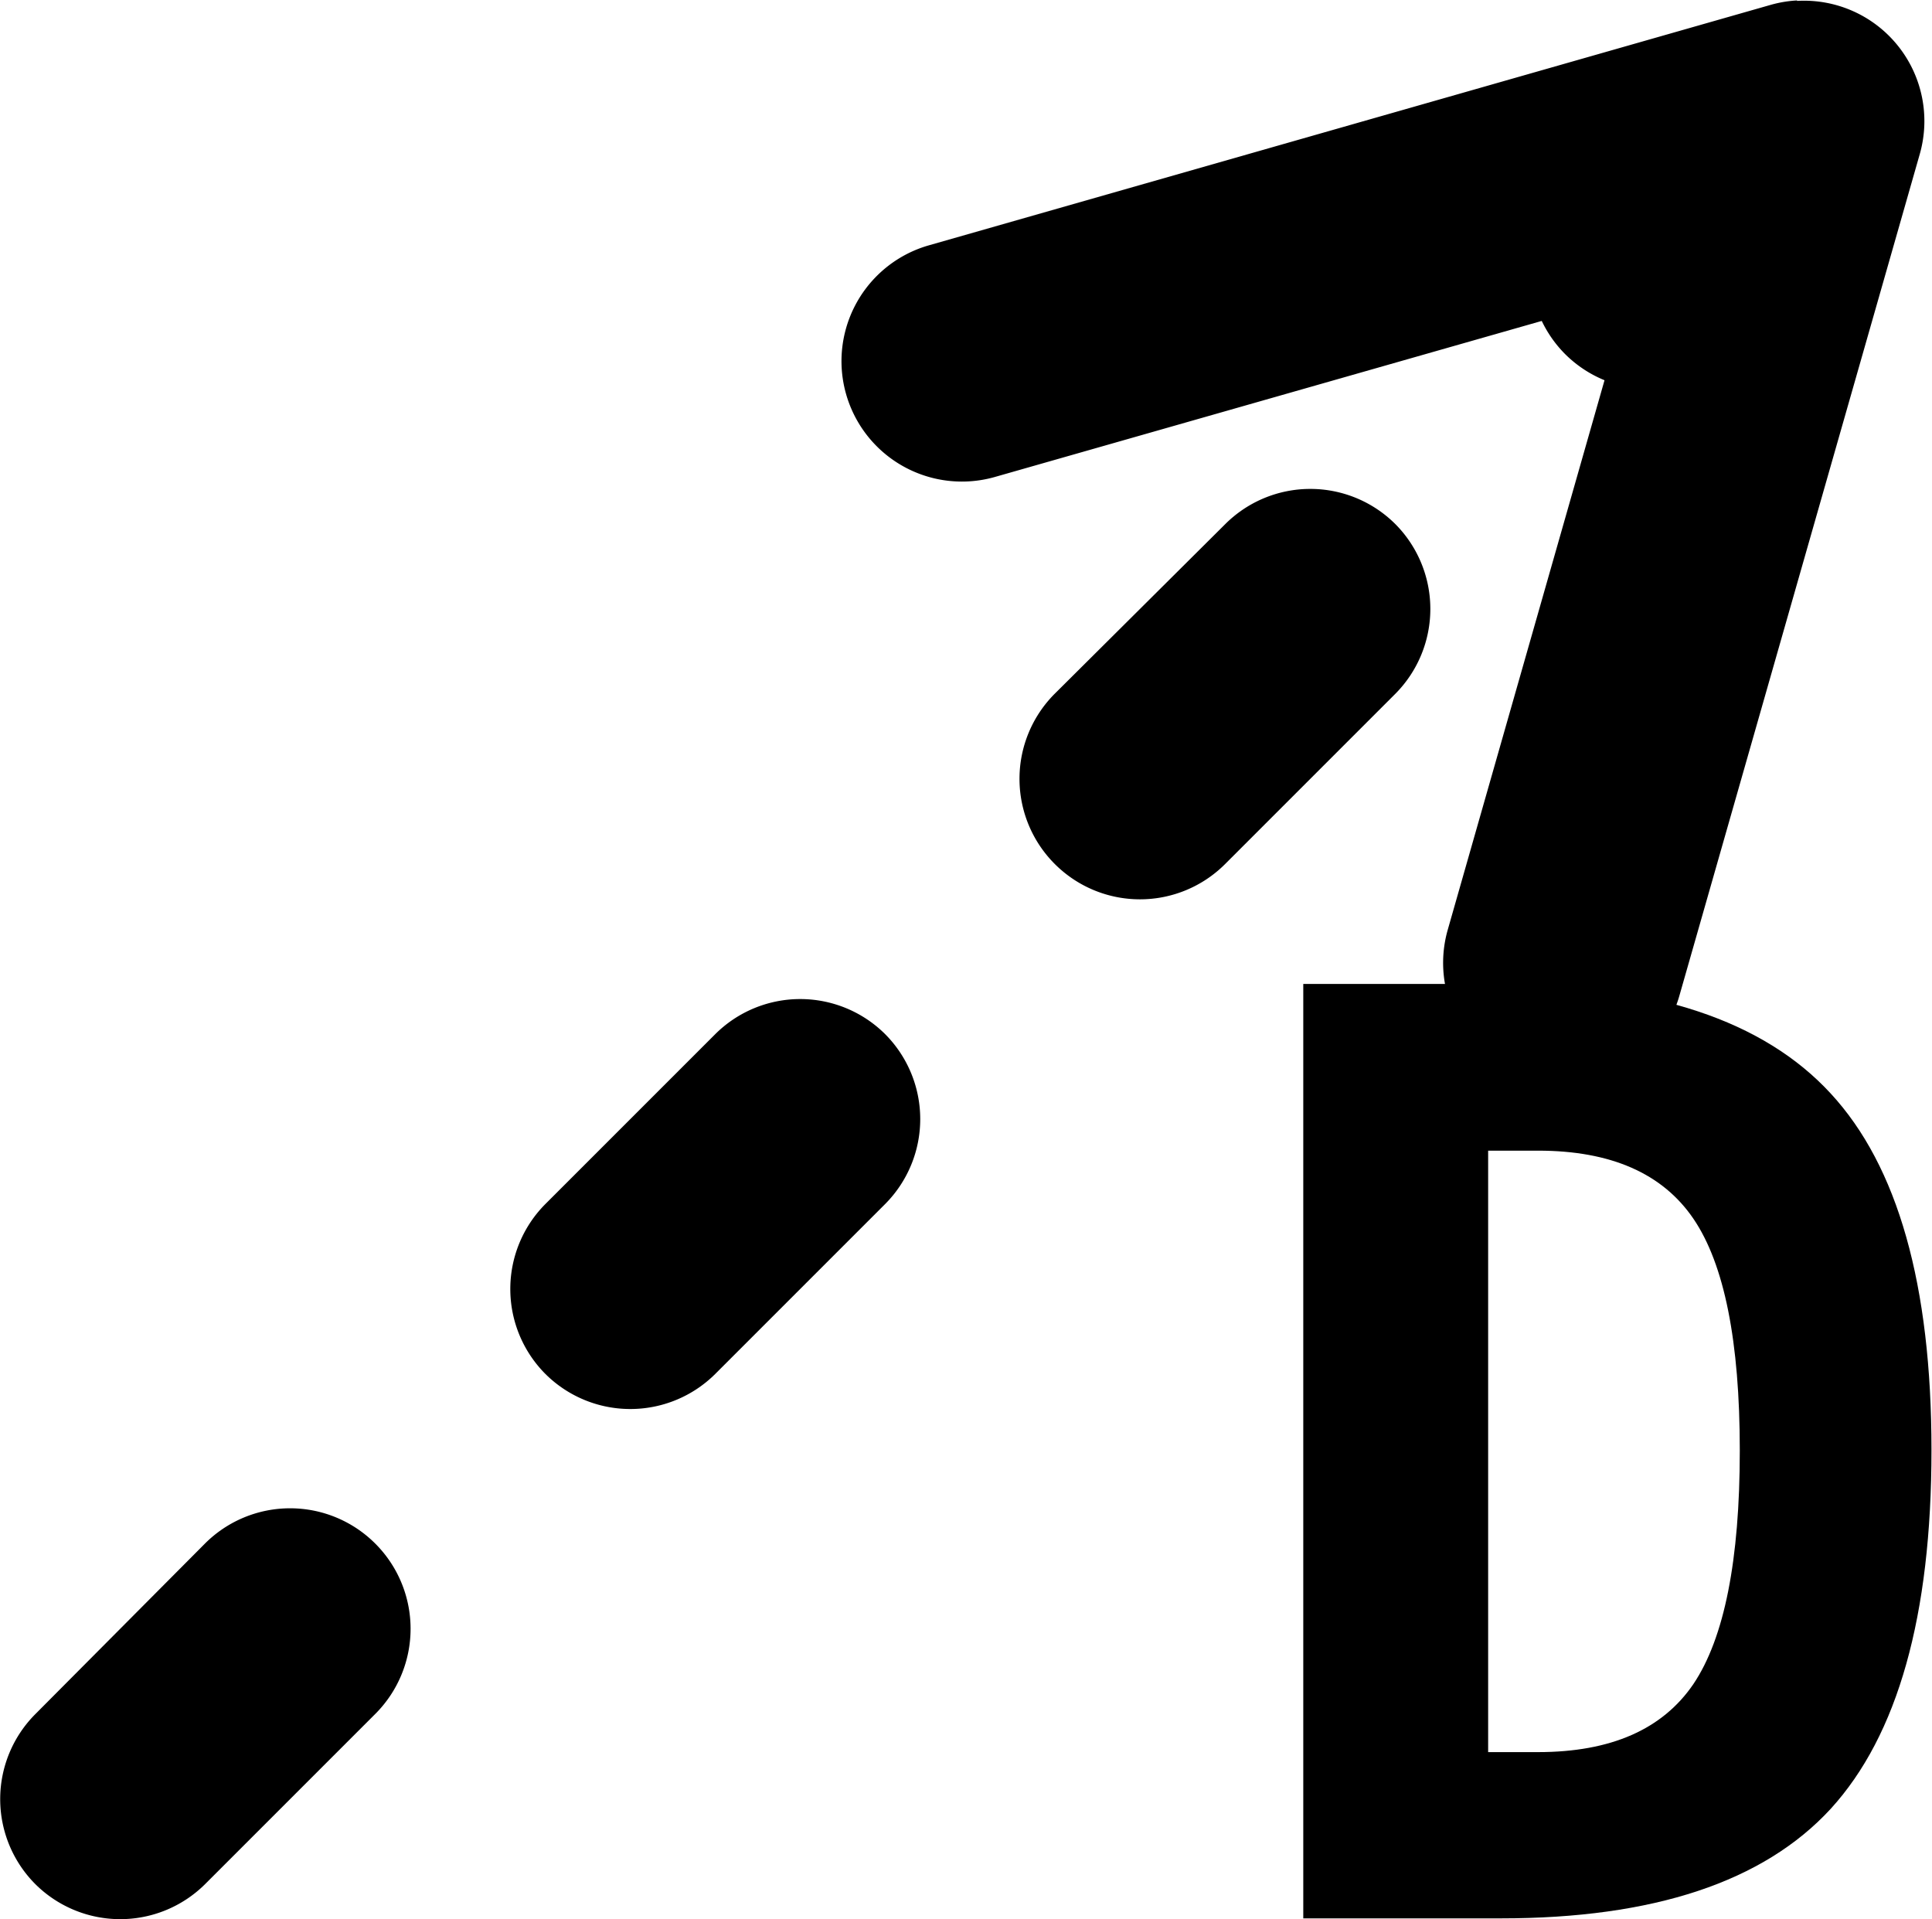 <svg xmlns="http://www.w3.org/2000/svg" xmlns:svg="http://www.w3.org/2000/svg" id="svg4268" width="16.074" height="15.967" version="1.1" viewBox="0 0 4.253 4.225"><g id="derive" transform="translate(-85.725,9.781)" style="display:inline"><path style="color:#000;fill:#000;stroke-width:.529;stroke-linecap:round;stroke-linejoin:round;-inkscape-stroke:none" id="path4594-6-2-4" d="m 89.681,-9.78 a 0.265,0.265 0 0 0 -0.059,0.01 l -1.852,0.529 a 0.265,0.265 0 1 0 0.145,0.51 l 1.395,-0.398 -0.398,1.395 a 0.265,0.265 0 1 0 0.51,0.145 l 0.529,-1.852 a 0.265,0.265 0 0 0 -0.27,-0.338 z"/><g id="text150-0" aria-label="D" style="font-weight:700;font-size:2.822px;line-height:1.25;-inkscape-font-specification:'sans-serif Bold';letter-spacing:0;word-spacing:0;stroke-width:.265"><path style="font-family:FreeMono;-inkscape-font-specification:'FreeMono Bold'" id="path1668" d="m 89.001,-7.248 v 1.324 h 0.11 q 0.24,0 0.342,-0.15 0.102,-0.152 0.102,-0.514 0,-0.36 -0.102,-0.51 Q 89.351,-7.248 89.111,-7.248 Z m -0.407,-0.367 h 0.435 q 0.504,0 0.726,0.241 0.222,0.24 0.222,0.785 0,0.547 -0.222,0.79 -0.222,0.241 -0.726,0.241 h -0.435 z"/></g><g id="path4598-1-2-1"><path style="color:#000;fill:#000;fill-opacity:0;stroke-width:.529;stroke-linecap:round;stroke-dasharray:.529,1.058;-inkscape-stroke:none" id="path2542" d="m 85.99,-5.821 3.44,-3.44"/><path style="color:#000;fill:#000;stroke-linecap:round;stroke-dasharray:.529,1.058;-inkscape-stroke:none" id="path2544" d="M 89.242,-9.447 89.17,-9.375 a 0.265,0.265 0 0 0 0,0.373 0.265,0.265 0 0 0 0.375,0 l 0.072,-0.072 a 0.265,0.265 0 0 0 0,-0.373 0.265,0.265 0 0 0 -0.375,0 z m -0.82,0.82 -0.375,0.373 a 0.265,0.265 0 0 0 0,0.375 0.265,0.265 0 0 0 0.375,0 l 0.375,-0.375 a 0.265,0.265 0 0 0 0,-0.373 0.265,0.265 0 0 0 -0.375,0 z m -1.123,1.123 -0.373,0.373 a 0.265,0.265 0 0 0 0,0.375 0.265,0.265 0 0 0 0.373,0 l 0.375,-0.375 a 0.265,0.265 0 0 0 0,-0.373 0.265,0.265 0 0 0 -0.375,0 z m -1.123,1.121 -0.373,0.375 a 0.265,0.265 0 0 0 0,0.375 0.265,0.265 0 0 0 0.373,0 l 0.375,-0.375 a 0.265,0.265 0 0 0 0,-0.375 0.265,0.265 0 0 0 -0.375,0 z"/></g></g></svg>